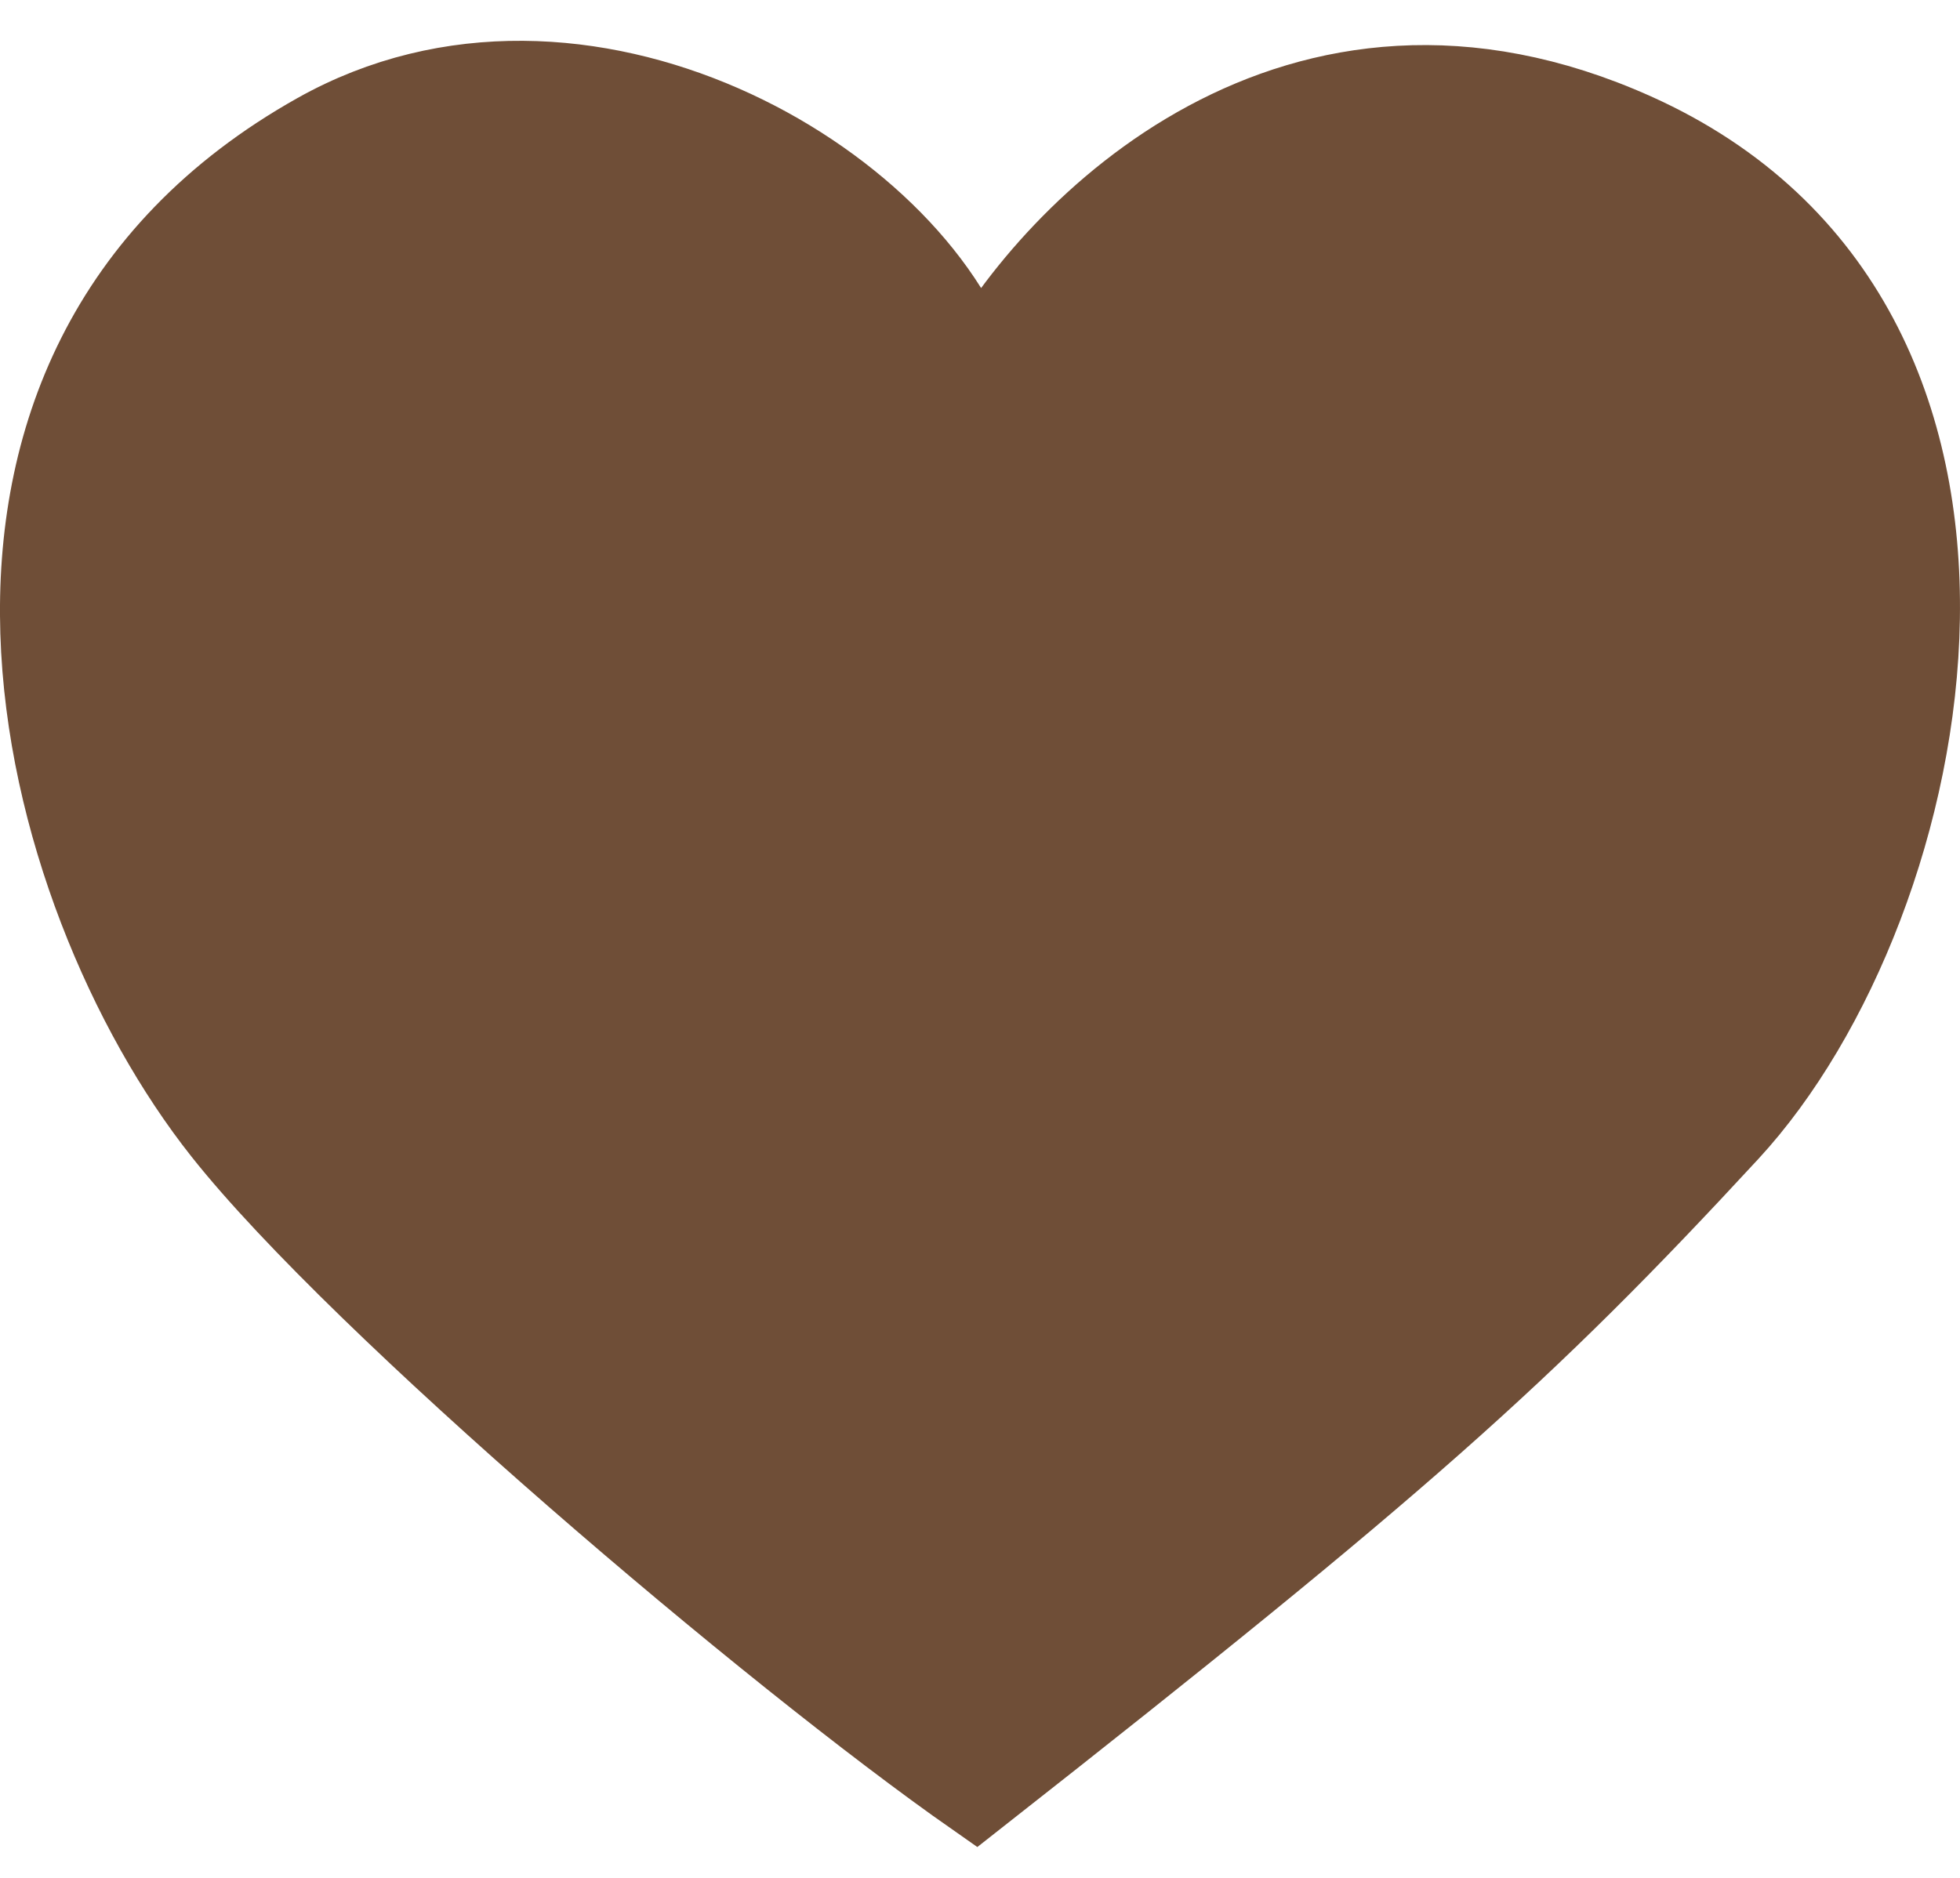 <svg width="24" height="23" viewBox="0 0 24 23" fill="none" xmlns="http://www.w3.org/2000/svg">
<path d="M2.736 13.855C4.414 15.974 9.454 20.255 11.95 22C17.133 17.927 18.646 16.581 21.164 13.855C23.743 11.062 25.195 3.964 20.012 1.637C15.866 -0.225 12.91 2.801 11.95 4.546C11.182 2.219 7.115 -0.175 3.887 1.637C-1.296 4.546 0.432 10.946 2.736 13.855Z" fill="#6F4E37" stroke="#6F4E37"/>
</svg>
